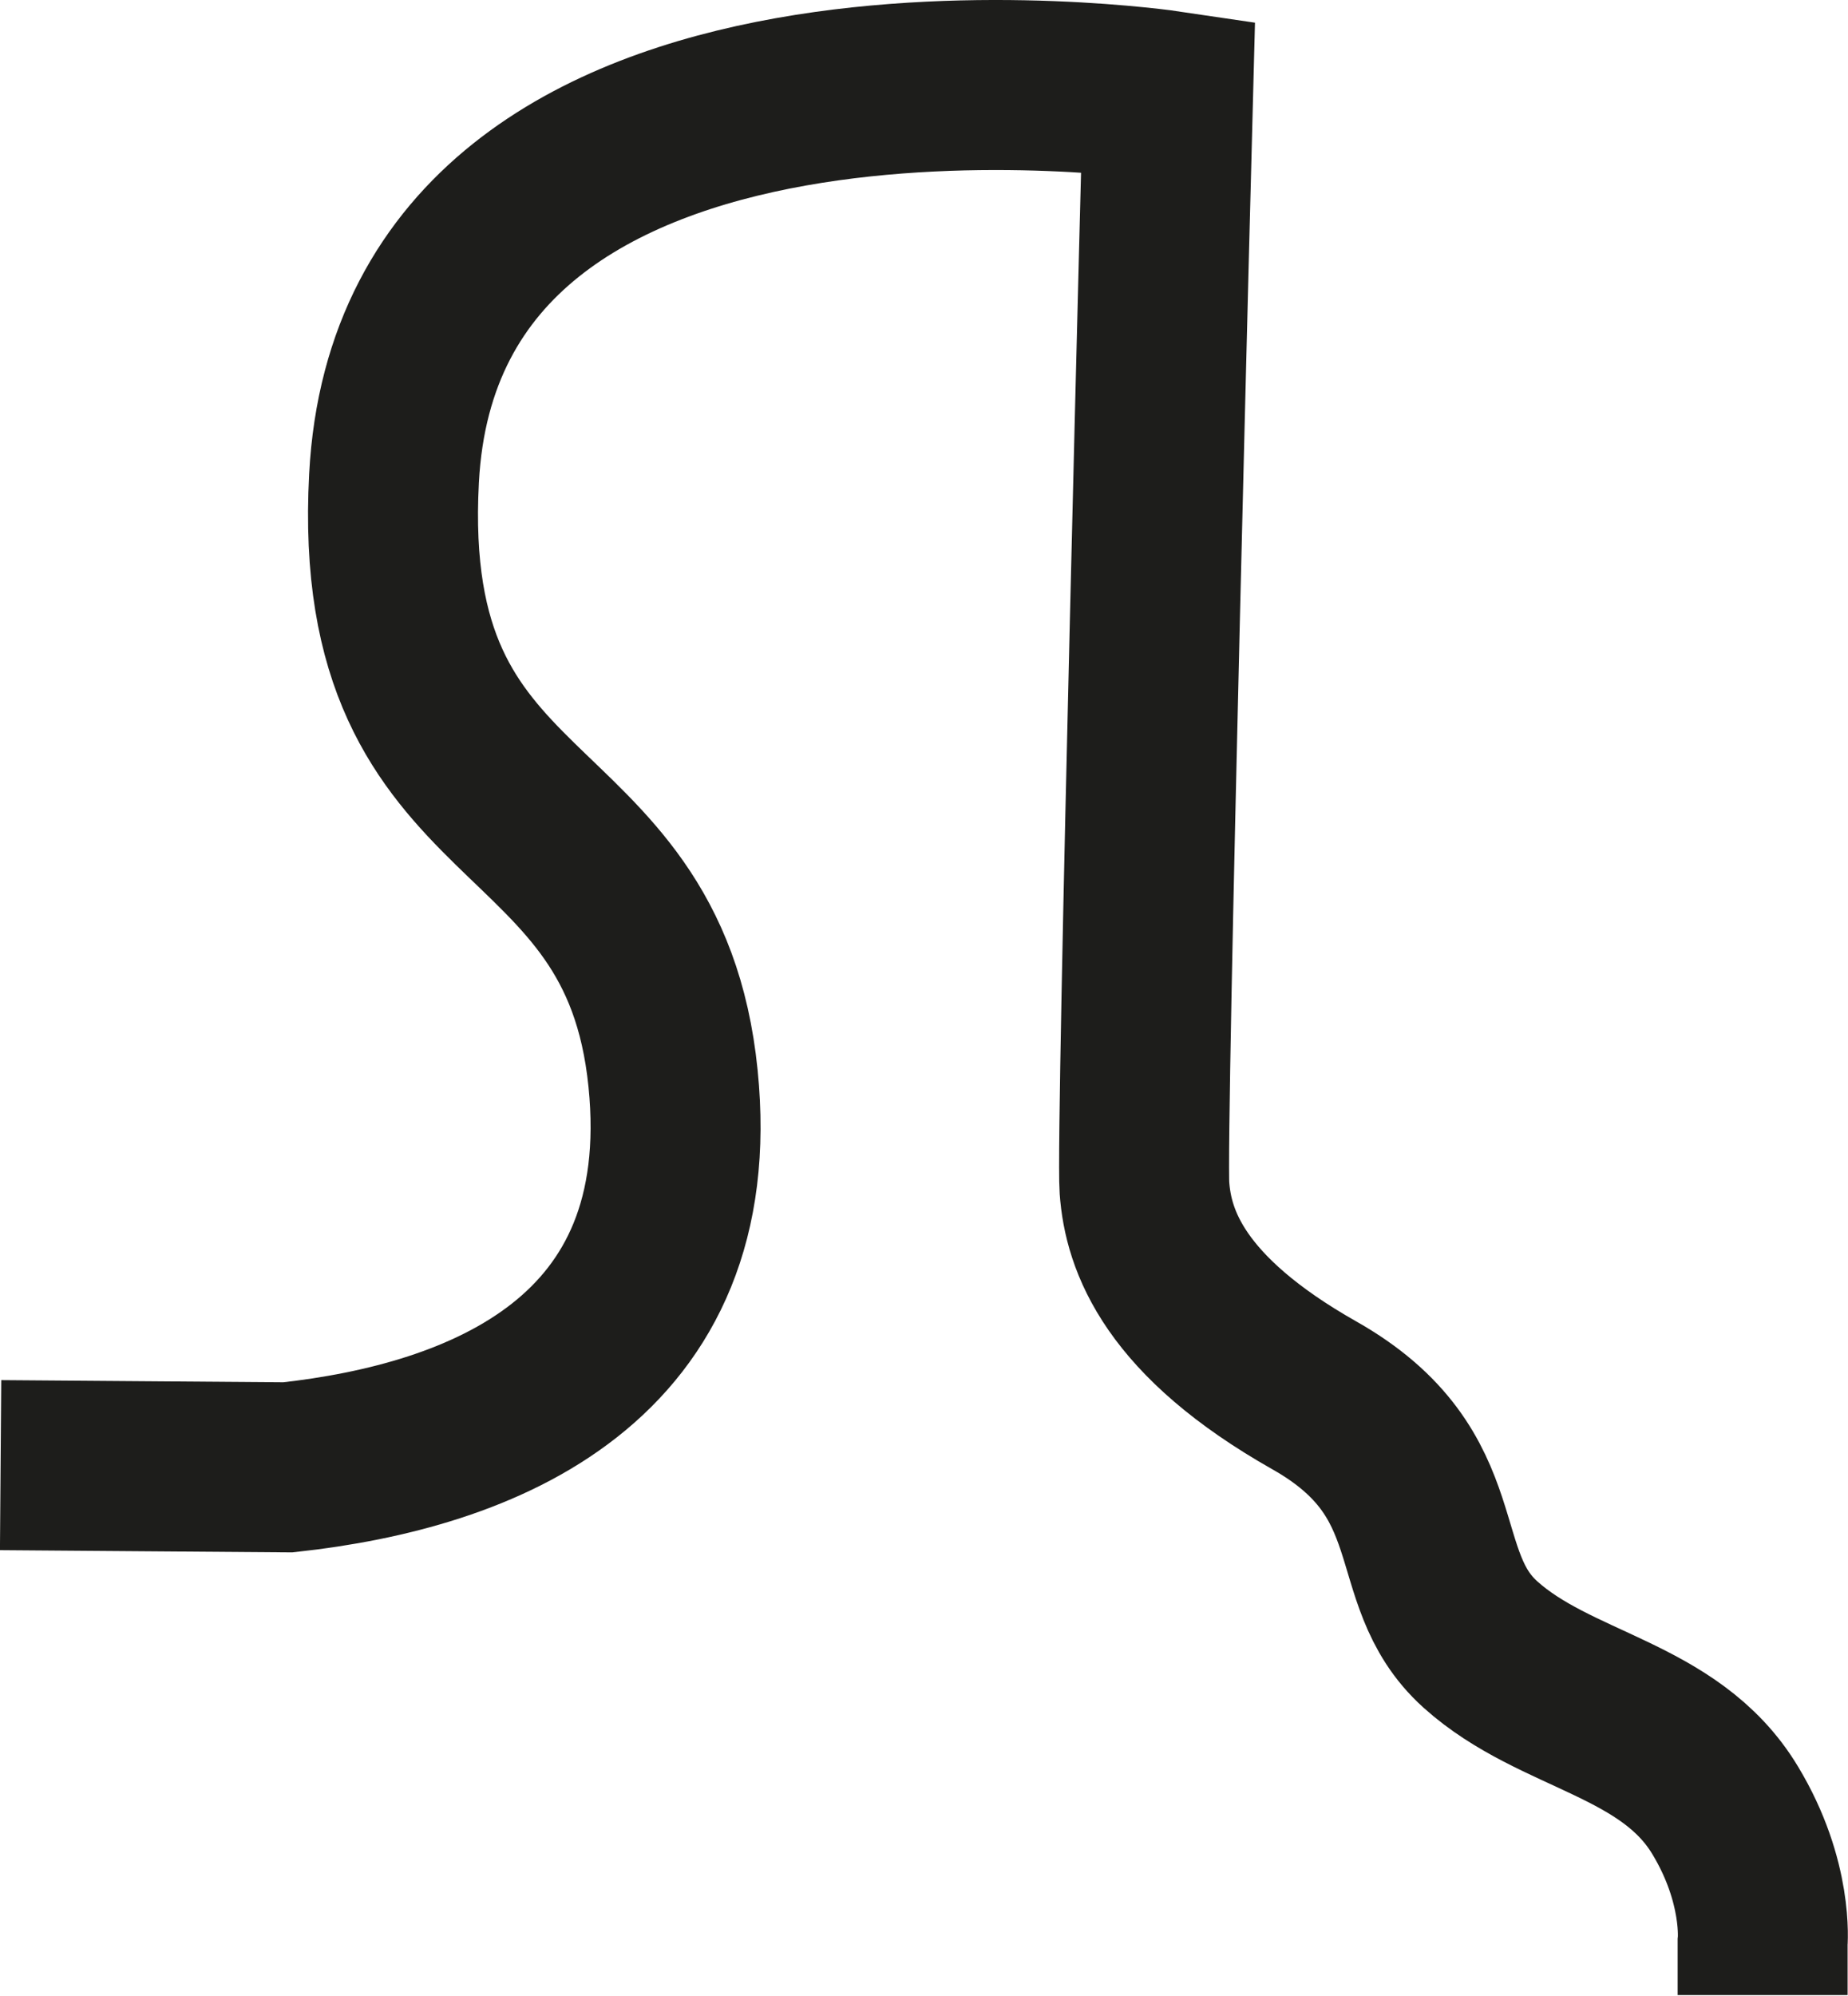 <svg xmlns="http://www.w3.org/2000/svg" viewBox="0 0 184.84 199.52"><defs><style>.cls-1{fill:none;stroke:#1d1d1b;stroke-miterlimit:10;stroke-width:17px;}</style></defs><title>rouge1</title><path class="cls-1" d="M.06,146.48l28.74.22c19.51-2.14,41.37-10.72,38.52-38.88-3-29.8-29.86-23.41-27.91-60C42-1.54,116.83,9.57,116.83,9.57s-2.74,103.91-2.36,109.19,3,12.83,17,20.75,9.05,18.11,16.6,24.9S167,171.75,172.56,181c4.32,7.15,3.74,13.22,3.74,13.22l0,5.24"/></svg>
